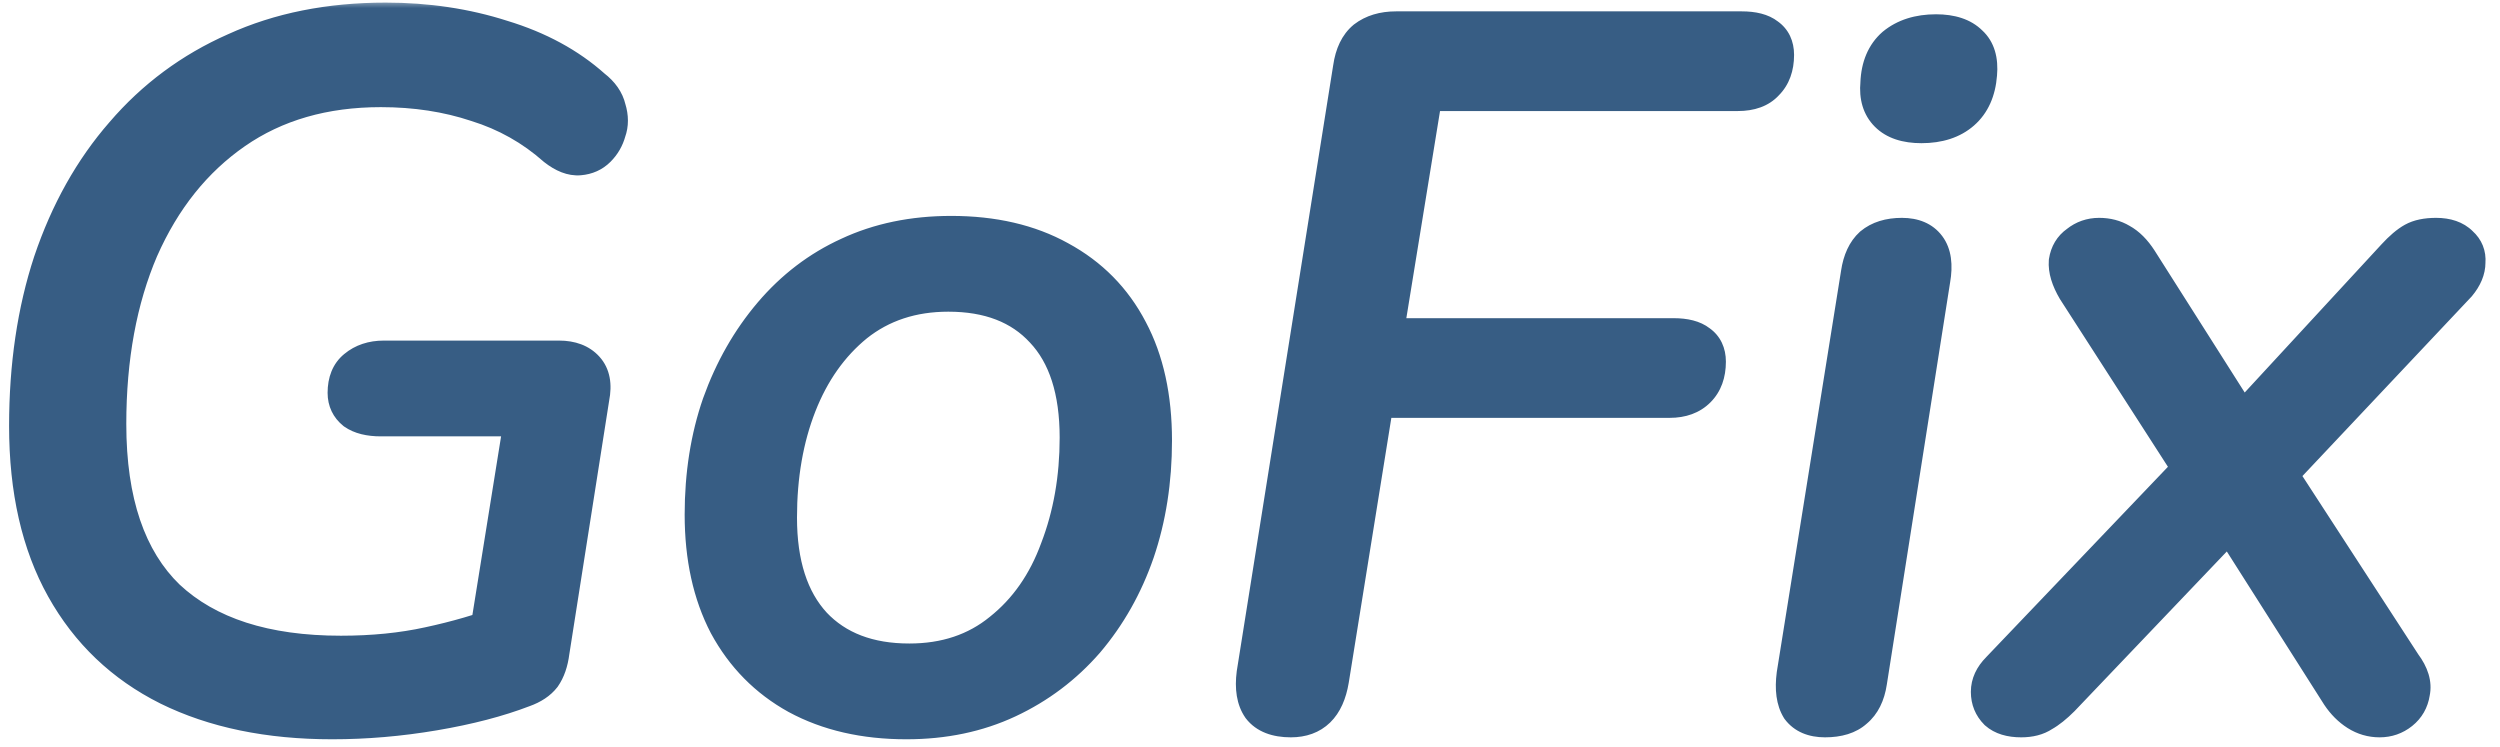 <svg width="154" height="46" viewBox="0 0 154 46" fill="none" xmlns="http://www.w3.org/2000/svg">
<mask id="path-1-outside-1_220_2526" maskUnits="userSpaceOnUse" x="0" y="0" width="154" height="46" fill="black">
<rect fill="white" width="154" height="46"/>
<path d="M20.46 44.54C16.54 44.54 13.16 43.84 10.32 42.44C7.52 41.04 5.36 38.98 3.84 36.26C2.32 33.54 1.56 30.2 1.56 26.24C1.56 22.52 2.06 19.14 3.06 16.1C4.1 13.02 5.58 10.38 7.5 8.18C9.42 5.94 11.74 4.22 14.46 3.02C17.18 1.78 20.28 1.16 23.76 1.16C26.32 1.16 28.72 1.52 30.96 2.24C33.2 2.92 35.08 3.94 36.6 5.3C37.12 5.7 37.44 6.16 37.56 6.68C37.72 7.2 37.72 7.68 37.56 8.12C37.44 8.56 37.22 8.94 36.9 9.26C36.58 9.58 36.18 9.76 35.7 9.8C35.22 9.84 34.7 9.64 34.14 9.2C32.74 7.96 31.14 7.06 29.34 6.5C27.54 5.9 25.58 5.6 23.46 5.6C19.98 5.6 17 6.46 14.52 8.18C12.04 9.9 10.12 12.3 8.76 15.38C7.44 18.46 6.78 22.04 6.78 26.12C6.78 30.88 7.98 34.42 10.38 36.74C12.82 39.02 16.36 40.16 21 40.16C22.96 40.16 24.76 39.98 26.4 39.62C28.08 39.26 29.66 38.8 31.14 38.24L29.64 40.82L32.04 25.88H23.46C22.74 25.88 22.18 25.74 21.78 25.46C21.38 25.14 21.18 24.72 21.18 24.2C21.18 23.48 21.4 22.94 21.84 22.58C22.32 22.18 22.92 21.98 23.64 21.98H34.44C35.2 21.98 35.78 22.2 36.18 22.64C36.58 23.08 36.7 23.7 36.54 24.5L34.08 40.16C34 40.8 33.82 41.32 33.54 41.72C33.26 42.08 32.84 42.36 32.28 42.56C30.72 43.16 28.88 43.64 26.76 44C24.64 44.36 22.54 44.54 20.46 44.54ZM55.835 44.54C53.235 44.54 50.975 44.02 49.055 42.98C47.175 41.94 45.715 40.46 44.675 38.54C43.675 36.62 43.175 34.34 43.175 31.7C43.175 29.22 43.535 26.94 44.255 24.86C45.015 22.74 46.075 20.88 47.435 19.28C48.795 17.68 50.395 16.46 52.235 15.62C54.115 14.74 56.235 14.3 58.595 14.3C61.195 14.3 63.435 14.82 65.315 15.86C67.235 16.9 68.695 18.38 69.695 20.3C70.695 22.18 71.195 24.46 71.195 27.14C71.195 29.62 70.835 31.92 70.115 34.04C69.395 36.12 68.355 37.96 66.995 39.56C65.635 41.12 64.015 42.34 62.135 43.22C60.255 44.1 58.155 44.54 55.835 44.54ZM56.015 40.64C58.215 40.64 60.075 40.02 61.595 38.78C63.155 37.54 64.315 35.88 65.075 33.8C65.875 31.72 66.275 29.44 66.275 26.96C66.275 24.08 65.575 21.9 64.175 20.42C62.815 18.94 60.895 18.2 58.415 18.2C56.215 18.2 54.335 18.82 52.775 20.06C51.255 21.3 50.095 22.94 49.295 24.98C48.495 27.02 48.095 29.32 48.095 31.88C48.095 34.72 48.795 36.9 50.195 38.42C51.595 39.9 53.535 40.64 56.015 40.64ZM79.515 44.42C78.595 44.42 77.935 44.16 77.535 43.64C77.175 43.12 77.055 42.4 77.175 41.48L83.115 4.16C83.235 3.32 83.535 2.7 84.015 2.3C84.535 1.9 85.195 1.7 85.995 1.7H107.295C108.015 1.7 108.555 1.84 108.915 2.12C109.315 2.4 109.515 2.82 109.515 3.38C109.515 4.14 109.295 4.74 108.855 5.18C108.455 5.62 107.855 5.84 107.055 5.84H87.855L85.455 20.6H103.095C103.815 20.6 104.355 20.74 104.715 21.02C105.115 21.3 105.315 21.72 105.315 22.28C105.315 23.04 105.095 23.64 104.655 24.08C104.215 24.52 103.615 24.74 102.855 24.74H84.855L82.095 41.9C81.815 43.58 80.955 44.42 79.515 44.42ZM112.419 44.42C111.659 44.42 111.099 44.18 110.739 43.7C110.419 43.18 110.319 42.46 110.439 41.54L114.399 16.82C114.519 16.02 114.799 15.42 115.239 15.02C115.719 14.62 116.359 14.42 117.159 14.42C117.919 14.42 118.479 14.66 118.839 15.14C119.199 15.62 119.299 16.32 119.139 17.24L115.239 42.02C115.119 42.82 114.819 43.42 114.339 43.82C113.899 44.22 113.259 44.42 112.419 44.42ZM118.359 7.82C117.399 7.82 116.679 7.58 116.199 7.1C115.719 6.62 115.519 5.96 115.599 5.12C115.639 4.08 115.979 3.28 116.619 2.72C117.299 2.16 118.179 1.88 119.259 1.88C120.219 1.88 120.939 2.12 121.419 2.6C121.899 3.04 122.099 3.7 122.019 4.58C121.939 5.62 121.579 6.42 120.939 6.98C120.299 7.54 119.439 7.82 118.359 7.82ZM124.505 44.42C123.825 44.42 123.305 44.26 122.945 43.94C122.585 43.58 122.405 43.14 122.405 42.62C122.405 42.1 122.625 41.62 123.065 41.18L135.725 27.92L135.665 30.2L127.745 17.9C127.345 17.22 127.165 16.62 127.205 16.1C127.285 15.58 127.525 15.18 127.925 14.9C128.325 14.58 128.785 14.42 129.305 14.42C129.825 14.42 130.285 14.54 130.685 14.78C131.125 15.02 131.525 15.42 131.885 15.98L138.665 26.66H137.345L147.425 15.74C147.865 15.26 148.265 14.92 148.625 14.72C148.985 14.52 149.465 14.42 150.065 14.42C150.745 14.42 151.265 14.6 151.625 14.96C151.985 15.28 152.145 15.68 152.105 16.16C152.105 16.64 151.905 17.12 151.505 17.6L139.745 30.08L139.685 27.86L148.145 40.88C148.625 41.52 148.805 42.12 148.685 42.68C148.605 43.2 148.365 43.62 147.965 43.94C147.565 44.26 147.105 44.42 146.585 44.42C146.065 44.42 145.585 44.28 145.145 44C144.705 43.72 144.325 43.34 144.005 42.86L136.685 31.34L138.185 31.46L127.085 43.1C126.645 43.54 126.245 43.86 125.885 44.06C125.525 44.3 125.065 44.42 124.505 44.42Z"/>
</mask>
<path d="M20.46 44.54C16.54 44.54 13.16 43.84 10.32 42.44C7.52 41.04 5.36 38.98 3.84 36.26C2.32 33.54 1.56 30.2 1.56 26.24C1.56 22.52 2.06 19.14 3.06 16.1C4.1 13.02 5.58 10.38 7.5 8.18C9.42 5.94 11.74 4.22 14.46 3.02C17.18 1.78 20.28 1.16 23.76 1.16C26.32 1.16 28.72 1.52 30.96 2.24C33.2 2.92 35.08 3.94 36.6 5.3C37.12 5.7 37.44 6.16 37.56 6.68C37.72 7.2 37.72 7.68 37.56 8.12C37.44 8.56 37.22 8.94 36.9 9.26C36.58 9.58 36.18 9.76 35.7 9.8C35.22 9.84 34.7 9.64 34.14 9.2C32.74 7.96 31.14 7.06 29.34 6.5C27.54 5.9 25.58 5.6 23.46 5.6C19.98 5.6 17 6.46 14.52 8.18C12.04 9.9 10.12 12.3 8.76 15.38C7.44 18.46 6.78 22.04 6.78 26.12C6.78 30.88 7.98 34.42 10.38 36.74C12.82 39.02 16.36 40.16 21 40.16C22.96 40.16 24.76 39.98 26.4 39.62C28.08 39.26 29.66 38.8 31.14 38.24L29.64 40.82L32.04 25.88H23.46C22.74 25.88 22.18 25.74 21.78 25.46C21.38 25.14 21.18 24.72 21.18 24.2C21.18 23.48 21.4 22.94 21.84 22.58C22.32 22.18 22.92 21.98 23.64 21.98H34.44C35.2 21.98 35.78 22.2 36.18 22.64C36.58 23.08 36.7 23.7 36.54 24.5L34.08 40.16C34 40.8 33.82 41.32 33.54 41.72C33.26 42.08 32.84 42.36 32.28 42.56C30.72 43.16 28.88 43.64 26.76 44C24.64 44.36 22.54 44.54 20.46 44.54ZM55.835 44.54C53.235 44.54 50.975 44.02 49.055 42.98C47.175 41.94 45.715 40.46 44.675 38.54C43.675 36.62 43.175 34.34 43.175 31.7C43.175 29.22 43.535 26.94 44.255 24.86C45.015 22.74 46.075 20.88 47.435 19.28C48.795 17.68 50.395 16.46 52.235 15.62C54.115 14.74 56.235 14.3 58.595 14.3C61.195 14.3 63.435 14.82 65.315 15.86C67.235 16.9 68.695 18.38 69.695 20.3C70.695 22.18 71.195 24.46 71.195 27.14C71.195 29.62 70.835 31.92 70.115 34.04C69.395 36.12 68.355 37.96 66.995 39.56C65.635 41.12 64.015 42.34 62.135 43.22C60.255 44.1 58.155 44.54 55.835 44.54ZM56.015 40.64C58.215 40.64 60.075 40.02 61.595 38.78C63.155 37.54 64.315 35.88 65.075 33.8C65.875 31.72 66.275 29.44 66.275 26.96C66.275 24.08 65.575 21.9 64.175 20.42C62.815 18.94 60.895 18.2 58.415 18.2C56.215 18.2 54.335 18.82 52.775 20.06C51.255 21.3 50.095 22.94 49.295 24.98C48.495 27.02 48.095 29.32 48.095 31.88C48.095 34.72 48.795 36.9 50.195 38.42C51.595 39.9 53.535 40.64 56.015 40.64ZM79.515 44.42C78.595 44.42 77.935 44.16 77.535 43.64C77.175 43.12 77.055 42.4 77.175 41.48L83.115 4.16C83.235 3.32 83.535 2.7 84.015 2.3C84.535 1.9 85.195 1.7 85.995 1.7H107.295C108.015 1.7 108.555 1.84 108.915 2.12C109.315 2.4 109.515 2.82 109.515 3.38C109.515 4.14 109.295 4.74 108.855 5.18C108.455 5.62 107.855 5.84 107.055 5.84H87.855L85.455 20.6H103.095C103.815 20.6 104.355 20.74 104.715 21.02C105.115 21.3 105.315 21.72 105.315 22.28C105.315 23.04 105.095 23.64 104.655 24.08C104.215 24.52 103.615 24.74 102.855 24.74H84.855L82.095 41.9C81.815 43.58 80.955 44.42 79.515 44.42ZM112.419 44.42C111.659 44.42 111.099 44.18 110.739 43.7C110.419 43.18 110.319 42.46 110.439 41.54L114.399 16.82C114.519 16.02 114.799 15.42 115.239 15.02C115.719 14.62 116.359 14.42 117.159 14.42C117.919 14.42 118.479 14.66 118.839 15.14C119.199 15.62 119.299 16.32 119.139 17.24L115.239 42.02C115.119 42.82 114.819 43.42 114.339 43.82C113.899 44.22 113.259 44.42 112.419 44.42ZM118.359 7.82C117.399 7.82 116.679 7.58 116.199 7.1C115.719 6.62 115.519 5.96 115.599 5.12C115.639 4.08 115.979 3.28 116.619 2.72C117.299 2.16 118.179 1.88 119.259 1.88C120.219 1.88 120.939 2.12 121.419 2.6C121.899 3.04 122.099 3.7 122.019 4.58C121.939 5.62 121.579 6.42 120.939 6.98C120.299 7.54 119.439 7.82 118.359 7.82ZM124.505 44.42C123.825 44.42 123.305 44.26 122.945 43.94C122.585 43.58 122.405 43.14 122.405 42.62C122.405 42.1 122.625 41.62 123.065 41.18L135.725 27.92L135.665 30.2L127.745 17.9C127.345 17.22 127.165 16.62 127.205 16.1C127.285 15.58 127.525 15.18 127.925 14.9C128.325 14.58 128.785 14.42 129.305 14.42C129.825 14.42 130.285 14.54 130.685 14.78C131.125 15.02 131.525 15.42 131.885 15.98L138.665 26.66H137.345L147.425 15.74C147.865 15.26 148.265 14.92 148.625 14.72C148.985 14.52 149.465 14.42 150.065 14.42C150.745 14.42 151.265 14.6 151.625 14.96C151.985 15.28 152.145 15.68 152.105 16.16C152.105 16.64 151.905 17.12 151.505 17.6L139.745 30.08L139.685 27.86L148.145 40.88C148.625 41.52 148.805 42.12 148.685 42.68C148.605 43.2 148.365 43.62 147.965 43.94C147.565 44.26 147.105 44.42 146.585 44.42C146.065 44.42 145.585 44.28 145.145 44C144.705 43.72 144.325 43.34 144.005 42.86L136.685 31.34L138.185 31.46L127.085 43.1C126.645 43.54 126.245 43.86 125.885 44.06C125.525 44.3 125.065 44.42 124.505 44.42Z" fill="#375D84"/>
<path d="M10.32 42.44L9.873 43.334L9.878 43.337L10.32 42.44ZM3.06 16.1L2.113 15.78L2.11 15.787L3.06 16.1ZM7.5 8.18L8.253 8.838L8.259 8.831L7.5 8.18ZM14.46 3.02L14.864 3.935L14.875 3.93L14.46 3.02ZM30.96 2.24L30.654 3.192L30.662 3.195L30.669 3.197L30.96 2.24ZM36.6 5.3L35.933 6.045L35.961 6.07L35.99 6.093L36.6 5.3ZM37.56 6.68L36.586 6.905L36.594 6.94L36.604 6.974L37.56 6.68ZM37.56 8.12L36.62 7.778L36.606 7.817L36.595 7.857L37.56 8.12ZM36.9 9.26L36.193 8.553L36.193 8.553L36.9 9.26ZM35.7 9.8L35.617 8.803H35.617L35.7 9.8ZM34.14 9.2L33.477 9.949L33.499 9.968L33.522 9.986L34.14 9.2ZM29.34 6.5L29.024 7.449L29.033 7.452L29.043 7.455L29.34 6.5ZM14.52 8.18L15.09 9.002L14.52 8.18ZM8.76 15.38L7.845 14.976L7.841 14.986L8.76 15.38ZM10.38 36.74L9.685 37.459L9.691 37.465L9.697 37.471L10.38 36.74ZM26.4 39.62L26.191 38.642L26.186 38.643L26.4 39.62ZM31.14 38.24L32.005 38.743L33.42 36.308L30.786 37.305L31.14 38.24ZM29.64 40.82L28.653 40.661L30.505 41.323L29.64 40.82ZM32.04 25.88L33.027 26.039L33.214 24.88H32.04V25.88ZM21.78 25.46L21.155 26.241L21.18 26.261L21.206 26.279L21.78 25.46ZM21.84 22.58L22.473 23.354L22.48 23.348L21.84 22.58ZM36.18 22.64L36.92 21.967H36.92L36.18 22.64ZM36.54 24.5L35.559 24.304L35.555 24.324L35.552 24.345L36.54 24.5ZM34.08 40.16L33.092 40.005L33.09 40.02L33.088 40.036L34.08 40.16ZM33.54 41.72L34.329 42.334L34.345 42.314L34.359 42.294L33.54 41.72ZM32.28 42.56L31.944 41.618L31.932 41.622L31.921 41.627L32.28 42.56ZM20.46 44.54V43.54C16.658 43.54 13.436 42.861 10.762 41.543L10.32 42.44L9.878 43.337C12.884 44.819 16.422 45.54 20.46 45.54V44.54ZM10.32 42.44L10.767 41.546C8.146 40.235 6.135 38.316 4.713 35.772L3.84 36.26L2.967 36.748C4.585 39.644 6.894 41.845 9.873 43.334L10.32 42.44ZM3.84 36.26L4.713 35.772C3.296 33.236 2.56 30.075 2.56 26.24H1.56H0.56C0.56 30.325 1.344 33.844 2.967 36.748L3.84 36.26ZM1.56 26.24H2.56C2.56 22.609 3.048 19.337 4.01 16.413L3.06 16.1L2.11 15.787C1.072 18.943 0.56 22.431 0.56 26.24H1.56ZM3.06 16.1L4.007 16.42C5.01 13.45 6.429 10.928 8.253 8.838L7.5 8.18L6.747 7.522C4.731 9.832 3.19 12.59 2.113 15.78L3.06 16.1ZM7.5 8.18L8.259 8.831C10.081 6.705 12.279 5.075 14.864 3.935L14.46 3.02L14.056 2.105C11.201 3.365 8.759 5.175 6.741 7.529L7.5 8.18ZM14.46 3.02L14.875 3.93C17.445 2.758 20.4 2.16 23.76 2.16V1.16V0.16C20.16 0.16 16.915 0.802 14.045 2.11L14.46 3.02ZM23.76 1.16V2.16C26.225 2.16 28.521 2.506 30.654 3.192L30.96 2.24L31.266 1.288C28.919 0.534 26.415 0.16 23.76 0.16V1.16ZM30.96 2.24L30.669 3.197C32.791 3.841 34.537 4.796 35.933 6.045L36.6 5.3L37.267 4.555C35.623 3.084 33.609 1.999 31.25 1.283L30.96 2.24ZM36.6 5.3L35.99 6.093C36.37 6.385 36.529 6.659 36.586 6.905L37.56 6.68L38.534 6.455C38.351 5.661 37.87 5.015 37.21 4.507L36.6 5.3ZM37.56 6.68L36.604 6.974C36.711 7.321 36.694 7.575 36.62 7.778L37.56 8.12L38.5 8.462C38.746 7.785 38.729 7.079 38.516 6.386L37.56 6.68ZM37.56 8.12L36.595 7.857C36.521 8.13 36.389 8.357 36.193 8.553L36.9 9.26L37.607 9.967C38.051 9.523 38.359 8.99 38.525 8.383L37.56 8.12ZM36.9 9.26L36.193 8.553C36.051 8.694 35.878 8.782 35.617 8.803L35.7 9.8L35.783 10.796C36.482 10.738 37.109 10.466 37.607 9.967L36.9 9.26ZM35.7 9.8L35.617 8.803C35.486 8.814 35.213 8.771 34.758 8.414L34.14 9.2L33.522 9.986C34.187 10.509 34.954 10.866 35.783 10.796L35.7 9.8ZM34.14 9.2L34.803 8.451C33.296 7.117 31.571 6.147 29.637 5.545L29.34 6.5L29.043 7.455C30.709 7.973 32.184 8.803 33.477 9.949L34.14 9.2ZM29.34 6.5L29.656 5.551C27.743 4.914 25.675 4.6 23.46 4.6V5.6V6.6C25.485 6.6 27.337 6.886 29.024 7.449L29.34 6.5ZM23.46 5.6V4.6C19.808 4.6 16.622 5.505 13.95 7.358L14.52 8.18L15.09 9.002C17.378 7.415 20.151 6.6 23.46 6.6V5.6ZM14.52 8.18L13.95 7.358C11.302 9.195 9.271 11.748 7.845 14.976L8.76 15.38L9.675 15.784C10.969 12.852 12.778 10.605 15.09 9.002L14.52 8.18ZM8.76 15.38L7.841 14.986C6.457 18.215 5.78 21.933 5.78 26.12H6.78H7.78C7.78 22.147 8.423 18.706 9.679 15.774L8.76 15.38ZM6.78 26.12H5.78C5.78 31.034 7.019 34.882 9.685 37.459L10.38 36.74L11.075 36.021C8.941 33.958 7.78 30.726 7.78 26.12H6.78ZM10.38 36.74L9.697 37.471C12.384 39.981 16.206 41.16 21 41.16V40.16V39.16C16.514 39.16 13.256 38.059 11.063 36.009L10.38 36.74ZM21 40.16V41.16C23.02 41.16 24.893 40.974 26.614 40.597L26.4 39.62L26.186 38.643C24.627 38.986 22.9 39.16 21 39.16V40.16ZM26.4 39.62L26.61 40.598C28.334 40.228 29.963 39.755 31.494 39.175L31.14 38.24L30.786 37.305C29.357 37.846 27.826 38.292 26.191 38.642L26.4 39.62ZM31.14 38.24L30.276 37.737L28.776 40.317L29.64 40.82L30.505 41.323L32.005 38.743L31.14 38.24ZM29.64 40.82L30.627 40.979L33.027 26.039L32.04 25.88L31.053 25.721L28.653 40.661L29.64 40.82ZM32.04 25.88V24.88H23.46V25.88V26.88H32.04V25.88ZM23.46 25.88V24.88C22.853 24.88 22.523 24.759 22.354 24.641L21.78 25.46L21.206 26.279C21.837 26.721 22.627 26.88 23.46 26.88V25.88ZM21.78 25.46L22.405 24.679C22.246 24.552 22.18 24.422 22.18 24.2H21.18H20.18C20.18 25.018 20.514 25.728 21.155 26.241L21.78 25.46ZM21.18 24.2H22.18C22.18 23.693 22.325 23.475 22.473 23.354L21.84 22.58L21.207 21.806C20.475 22.405 20.18 23.267 20.18 24.2H21.18ZM21.84 22.58L22.48 23.348C22.754 23.12 23.116 22.98 23.64 22.98V21.98V20.98C22.724 20.98 21.886 21.24 21.2 21.812L21.84 22.58ZM23.64 21.98V22.98H34.44V21.98V20.98H23.64V21.98ZM34.44 21.98V22.98C35.002 22.98 35.279 23.136 35.44 23.313L36.18 22.64L36.92 21.967C36.281 21.264 35.398 20.98 34.44 20.98V21.98ZM36.18 22.64L35.44 23.313C35.553 23.437 35.682 23.691 35.559 24.304L36.54 24.5L37.521 24.696C37.718 23.709 37.607 22.723 36.92 21.967L36.18 22.64ZM36.54 24.5L35.552 24.345L33.092 40.005L34.08 40.16L35.068 40.315L37.528 24.655L36.54 24.5ZM34.08 40.16L33.088 40.036C33.022 40.564 32.882 40.916 32.721 41.147L33.54 41.72L34.359 42.294C34.758 41.724 34.978 41.036 35.072 40.284L34.08 40.16ZM33.54 41.72L32.751 41.106C32.618 41.277 32.378 41.463 31.944 41.618L32.28 42.56L32.616 43.502C33.302 43.257 33.902 42.883 34.329 42.334L33.54 41.72ZM32.28 42.56L31.921 41.627C30.438 42.197 28.665 42.662 26.593 43.014L26.76 44L26.927 44.986C29.095 44.618 31.002 44.123 32.639 43.493L32.28 42.56ZM26.76 44L26.593 43.014C24.526 43.365 22.482 43.54 20.46 43.54V44.54V45.54C22.598 45.54 24.754 45.355 26.927 44.986L26.76 44ZM49.055 42.98L48.571 43.855L48.579 43.859L49.055 42.98ZM44.675 38.54L43.788 39.002L43.792 39.009L43.796 39.016L44.675 38.54ZM44.255 24.86L43.314 24.523L43.31 24.533L44.255 24.86ZM47.435 19.28L46.673 18.632L47.435 19.28ZM52.235 15.62L52.651 16.53L52.659 16.526L52.235 15.62ZM65.315 15.86L64.831 16.735L64.839 16.739L65.315 15.86ZM69.695 20.3L68.808 20.762L68.812 20.77L69.695 20.3ZM70.115 34.04L71.06 34.367L71.062 34.362L70.115 34.04ZM66.995 39.56L67.749 40.217L67.757 40.208L66.995 39.56ZM62.135 43.22L61.711 42.314L62.135 43.22ZM61.595 38.78L60.973 37.997L60.963 38.005L61.595 38.78ZM65.075 33.8L64.142 33.441L64.139 33.449L64.136 33.457L65.075 33.8ZM64.175 20.42L63.439 21.097L63.444 21.102L63.449 21.107L64.175 20.42ZM52.775 20.06L52.153 19.277L52.143 19.285L52.775 20.06ZM49.295 24.98L50.226 25.345L49.295 24.98ZM50.195 38.42L49.459 39.097L49.469 39.107L50.195 38.42ZM55.835 44.54V43.54C53.37 43.54 51.28 43.048 49.531 42.101L49.055 42.98L48.579 43.859C50.671 44.992 53.1 45.54 55.835 45.54V44.54ZM49.055 42.98L49.539 42.105C47.829 41.159 46.505 39.819 45.554 38.064L44.675 38.54L43.796 39.016C44.925 41.101 46.521 42.721 48.571 43.855L49.055 42.98ZM44.675 38.54L45.562 38.078C44.651 36.329 44.175 34.214 44.175 31.7H43.175H42.175C42.175 34.466 42.699 36.911 43.788 39.002L44.675 38.54ZM43.175 31.7H44.175C44.175 29.317 44.521 27.149 45.2 25.187L44.255 24.86L43.31 24.533C42.549 26.73 42.175 29.123 42.175 31.7H43.175ZM44.255 24.86L45.197 25.198C45.919 23.183 46.921 21.429 48.197 19.928L47.435 19.28L46.673 18.632C45.23 20.331 44.111 22.297 43.314 24.523L44.255 24.86ZM47.435 19.28L48.197 19.928C49.466 18.435 50.949 17.306 52.65 16.53L52.235 15.62L51.82 14.71C49.841 15.614 48.124 16.925 46.673 18.632L47.435 19.28ZM52.235 15.62L52.659 16.526C54.389 15.716 56.362 15.3 58.595 15.3V14.3V13.3C56.109 13.3 53.841 13.764 51.811 14.714L52.235 15.62ZM58.595 14.3V15.3C61.061 15.3 63.127 15.793 64.831 16.735L65.315 15.86L65.799 14.985C63.743 13.847 61.329 13.3 58.595 13.3V14.3ZM65.315 15.86L64.839 16.739C66.585 17.685 67.901 19.02 68.808 20.762L69.695 20.3L70.582 19.838C69.489 17.739 67.885 16.115 65.791 14.981L65.315 15.86ZM69.695 20.3L68.812 20.77C69.718 22.472 70.195 24.582 70.195 27.14H71.195H72.195C72.195 24.338 71.672 21.888 70.578 19.83L69.695 20.3ZM71.195 27.14H70.195C70.195 29.522 69.85 31.712 69.168 33.718L70.115 34.04L71.062 34.362C71.821 32.127 72.195 29.718 72.195 27.14H71.195ZM70.115 34.04L69.17 33.713C68.489 35.681 67.509 37.411 66.233 38.912L66.995 39.56L67.757 40.208C69.201 38.509 70.302 36.559 71.06 34.367L70.115 34.04ZM66.995 39.56L66.241 38.903C64.973 40.358 63.466 41.493 61.711 42.314L62.135 43.22L62.559 44.126C64.565 43.187 66.297 41.882 67.749 40.217L66.995 39.56ZM62.135 43.22L61.711 42.314C59.979 43.125 58.026 43.54 55.835 43.54V44.54V45.54C58.284 45.54 60.532 45.075 62.559 44.126L62.135 43.22ZM56.015 40.64V41.64C58.416 41.64 60.507 40.958 62.227 39.555L61.595 38.78L60.963 38.005C59.643 39.082 58.014 39.64 56.015 39.64V40.64ZM61.595 38.78L62.217 39.563C63.937 38.196 65.198 36.376 66.014 34.143L65.075 33.8L64.136 33.457C63.432 35.384 62.373 36.884 60.973 37.997L61.595 38.78ZM65.075 33.8L66.008 34.159C66.857 31.952 67.275 29.549 67.275 26.96H66.275H65.275C65.275 29.331 64.893 31.488 64.142 33.441L65.075 33.8ZM66.275 26.96H67.275C67.275 23.93 66.539 21.463 64.902 19.733L64.175 20.42L63.449 21.107C64.612 22.337 65.275 24.23 65.275 26.96H66.275ZM64.175 20.42L64.912 19.743C63.319 18.011 61.105 17.2 58.415 17.2V18.2V19.2C60.686 19.2 62.311 19.869 63.439 21.097L64.175 20.42ZM58.415 18.2V17.2C56.014 17.2 53.908 17.882 52.153 19.277L52.775 20.06L53.397 20.843C54.762 19.758 56.416 19.2 58.415 19.2V18.2ZM52.775 20.06L52.143 19.285C50.475 20.646 49.219 22.434 48.364 24.615L49.295 24.98L50.226 25.345C50.971 23.446 52.035 21.954 53.407 20.835L52.775 20.06ZM49.295 24.98L48.364 24.615C47.512 26.789 47.095 29.216 47.095 31.88H48.095H49.095C49.095 29.424 49.479 27.251 50.226 25.345L49.295 24.98ZM48.095 31.88H47.095C47.095 34.876 47.835 37.333 49.46 39.097L50.195 38.42L50.931 37.742C49.756 36.467 49.095 34.564 49.095 31.88H48.095ZM50.195 38.42L49.469 39.107C51.098 40.829 53.325 41.64 56.015 41.64V40.64V39.64C53.746 39.64 52.093 38.971 50.922 37.733L50.195 38.42ZM77.535 43.64L76.713 44.209L76.727 44.23L76.742 44.25L77.535 43.64ZM77.175 41.48L76.187 41.323L76.185 41.337L76.183 41.351L77.175 41.48ZM83.115 4.16L84.103 4.317L84.104 4.309L84.105 4.301L83.115 4.16ZM84.015 2.3L83.405 1.507L83.39 1.519L83.375 1.532L84.015 2.3ZM108.915 2.12L108.301 2.909L108.321 2.925L108.342 2.939L108.915 2.12ZM108.855 5.18L108.148 4.473L108.131 4.49L108.115 4.507L108.855 5.18ZM87.855 5.84V4.84H87.004L86.868 5.679L87.855 5.84ZM85.455 20.6L84.468 20.439L84.279 21.6H85.455V20.6ZM104.715 21.02L104.101 21.809L104.121 21.825L104.142 21.839L104.715 21.02ZM104.655 24.08L103.948 23.373V23.373L104.655 24.08ZM84.855 24.74V23.74H84.003L83.868 24.581L84.855 24.74ZM82.095 41.9L83.081 42.064L83.082 42.059L82.095 41.9ZM79.515 44.42V43.42C78.773 43.42 78.47 43.215 78.328 43.03L77.535 43.64L76.742 44.25C77.4 45.105 78.417 45.42 79.515 45.42V44.42ZM77.535 43.64L78.357 43.071C78.192 42.832 78.064 42.396 78.167 41.609L77.175 41.48L76.183 41.351C76.046 42.404 76.158 43.408 76.713 44.209L77.535 43.64ZM77.175 41.48L78.163 41.637L84.103 4.317L83.115 4.16L82.127 4.003L76.187 41.323L77.175 41.48ZM83.115 4.16L84.105 4.301C84.203 3.618 84.424 3.261 84.655 3.068L84.015 2.3L83.375 1.532C82.646 2.139 82.267 3.022 82.125 4.019L83.115 4.16ZM84.015 2.3L84.625 3.093C84.934 2.855 85.366 2.7 85.995 2.7V1.7V0.7C85.024 0.7 84.136 0.945 83.405 1.507L84.015 2.3ZM85.995 1.7V2.7H107.295V1.7V0.7H85.995V1.7ZM107.295 1.7V2.7C107.913 2.7 108.192 2.825 108.301 2.909L108.915 2.12L109.529 1.331C108.918 0.855 108.117 0.7 107.295 0.7V1.7ZM108.915 2.12L108.342 2.939C108.432 3.002 108.515 3.091 108.515 3.38H109.515H110.515C110.515 2.549 110.198 1.798 109.488 1.301L108.915 2.12ZM109.515 3.38H108.515C108.515 3.937 108.36 4.26 108.148 4.473L108.855 5.18L109.562 5.887C110.23 5.22 110.515 4.343 110.515 3.38H109.515ZM108.855 5.18L108.115 4.507C107.964 4.674 107.675 4.84 107.055 4.84V5.84V6.84C108.035 6.84 108.946 6.566 109.595 5.853L108.855 5.18ZM107.055 5.84V4.84H87.855V5.84V6.84H107.055V5.84ZM87.855 5.84L86.868 5.679L84.468 20.439L85.455 20.6L86.442 20.761L88.842 6L87.855 5.84ZM85.455 20.6V21.6H103.095V20.6V19.6H85.455V20.6ZM103.095 20.6V21.6C103.713 21.6 103.992 21.725 104.101 21.809L104.715 21.02L105.329 20.231C104.718 19.755 103.917 19.6 103.095 19.6V20.6ZM104.715 21.02L104.142 21.839C104.232 21.902 104.315 21.991 104.315 22.28H105.315H106.315C106.315 21.449 105.998 20.698 105.288 20.201L104.715 21.02ZM105.315 22.28H104.315C104.315 22.837 104.16 23.16 103.948 23.373L104.655 24.08L105.362 24.787C106.03 24.12 106.315 23.243 106.315 22.28H105.315ZM104.655 24.08L103.948 23.373C103.735 23.585 103.412 23.74 102.855 23.74V24.74V25.74C103.818 25.74 104.695 25.455 105.362 24.787L104.655 24.08ZM102.855 24.74V23.74H84.855V24.74V25.74H102.855V24.74ZM84.855 24.74L83.868 24.581L81.108 41.741L82.095 41.9L83.082 42.059L85.842 24.899L84.855 24.74ZM82.095 41.9L81.109 41.736C80.989 42.451 80.768 42.853 80.541 43.075C80.334 43.277 80.029 43.42 79.515 43.42V44.42V45.42C80.441 45.42 81.286 45.143 81.939 44.505C82.572 43.886 82.921 43.029 83.081 42.064L82.095 41.9ZM110.739 43.7L109.888 44.224L109.912 44.263L109.939 44.3L110.739 43.7ZM110.439 41.54L109.452 41.382L109.45 41.396L109.448 41.411L110.439 41.54ZM114.399 16.82L115.387 16.978L115.388 16.968L114.399 16.82ZM115.239 15.02L114.599 14.252L114.583 14.266L114.567 14.28L115.239 15.02ZM118.839 15.14L119.639 14.54V14.54L118.839 15.14ZM119.139 17.24L118.154 17.069L118.153 17.077L118.152 17.084L119.139 17.24ZM115.239 42.02L114.252 41.864L114.25 41.872L115.239 42.02ZM114.339 43.82L113.699 43.052L113.683 43.066L113.667 43.08L114.339 43.82ZM116.199 7.1L115.492 7.807V7.807L116.199 7.1ZM115.599 5.12L116.595 5.215L116.598 5.187L116.599 5.158L115.599 5.12ZM116.619 2.72L115.984 1.948L115.972 1.958L115.961 1.967L116.619 2.72ZM121.419 2.6L120.712 3.307L120.728 3.322L120.744 3.337L121.419 2.6ZM122.019 4.58L121.023 4.489L121.022 4.503L122.019 4.58ZM112.419 44.42V43.42C111.881 43.42 111.661 43.262 111.539 43.1L110.739 43.7L109.939 44.3C110.538 45.098 111.437 45.42 112.419 45.42V44.42ZM110.739 43.7L111.591 43.176C111.44 42.93 111.326 42.475 111.431 41.669L110.439 41.54L109.448 41.411C109.313 42.445 109.399 43.43 109.888 44.224L110.739 43.7ZM110.439 41.54L111.427 41.698L115.387 16.978L114.399 16.82L113.412 16.662L109.452 41.382L110.439 41.54ZM114.399 16.82L115.388 16.968C115.486 16.314 115.695 15.957 115.912 15.76L115.239 15.02L114.567 14.28C113.904 14.883 113.552 15.726 113.41 16.672L114.399 16.82ZM115.239 15.02L115.88 15.788C116.134 15.576 116.526 15.42 117.159 15.42V14.42V13.42C116.192 13.42 115.304 13.664 114.599 14.252L115.239 15.02ZM117.159 14.42V15.42C117.697 15.42 117.918 15.578 118.039 15.74L118.839 15.14L119.639 14.54C119.041 13.742 118.141 13.42 117.159 13.42V14.42ZM118.839 15.14L118.039 15.74C118.161 15.902 118.293 16.272 118.154 17.069L119.139 17.24L120.125 17.411C120.306 16.368 120.238 15.338 119.639 14.54L118.839 15.14ZM119.139 17.24L118.152 17.084L114.252 41.864L115.239 42.02L116.227 42.175L120.127 17.395L119.139 17.24ZM115.239 42.02L114.25 41.872C114.156 42.503 113.941 42.85 113.699 43.052L114.339 43.82L114.98 44.588C115.698 43.99 116.083 43.137 116.228 42.168L115.239 42.02ZM114.339 43.82L113.667 43.08C113.475 43.255 113.113 43.42 112.419 43.42V44.42V45.42C113.406 45.42 114.324 45.185 115.012 44.56L114.339 43.82ZM118.359 7.82V6.82C117.554 6.82 117.133 6.619 116.906 6.393L116.199 7.1L115.492 7.807C116.226 8.541 117.245 8.82 118.359 8.82V7.82ZM116.199 7.1L116.906 6.393C116.688 6.174 116.536 5.837 116.595 5.215L115.599 5.12L114.604 5.025C114.503 6.083 114.751 7.066 115.492 7.807L116.199 7.1ZM115.599 5.12L116.599 5.158C116.631 4.327 116.89 3.812 117.278 3.473L116.619 2.72L115.961 1.967C115.069 2.748 114.648 3.833 114.6 5.082L115.599 5.12ZM116.619 2.72L117.255 3.492C117.718 3.11 118.357 2.88 119.259 2.88V1.88V0.88C118.002 0.88 116.88 1.21 115.984 1.948L116.619 2.72ZM119.259 1.88V2.88C120.065 2.88 120.486 3.081 120.712 3.307L121.419 2.6L122.126 1.893C121.393 1.159 120.374 0.88 119.259 0.88V1.88ZM121.419 2.6L120.744 3.337C120.918 3.497 121.086 3.801 121.023 4.489L122.019 4.58L123.015 4.671C123.113 3.599 122.881 2.583 122.095 1.863L121.419 2.6ZM122.019 4.58L121.022 4.503C120.958 5.345 120.681 5.877 120.281 6.227L120.939 6.98L121.598 7.733C122.478 6.963 122.921 5.895 123.016 4.657L122.019 4.58ZM120.939 6.98L120.281 6.227C119.868 6.589 119.265 6.82 118.359 6.82V7.82V8.82C119.614 8.82 120.731 8.491 121.598 7.733L120.939 6.98ZM122.945 43.94L122.238 44.647L122.258 44.668L122.28 44.687L122.945 43.94ZM123.065 41.18L123.772 41.887L123.78 41.879L123.788 41.871L123.065 41.18ZM135.725 27.92L136.724 27.946L136.793 25.353L135.001 27.229L135.725 27.92ZM135.665 30.2L134.824 30.741L136.579 33.467L136.664 30.226L135.665 30.2ZM127.745 17.9L126.883 18.407L126.893 18.424L126.904 18.441L127.745 17.9ZM127.205 16.1L126.216 15.948L126.211 15.986L126.208 16.023L127.205 16.1ZM127.925 14.9L128.498 15.719L128.524 15.701L128.549 15.681L127.925 14.9ZM130.685 14.78L130.17 15.637L130.188 15.648L130.206 15.658L130.685 14.78ZM131.885 15.98L132.729 15.444L132.726 15.439L131.885 15.98ZM138.665 26.66V27.66H140.484L139.509 26.124L138.665 26.66ZM137.345 26.66L136.61 25.982L135.061 27.66H137.345V26.66ZM147.425 15.74L148.16 16.418L148.162 16.416L147.425 15.74ZM148.625 14.72L148.139 13.846L148.139 13.846L148.625 14.72ZM151.625 14.96L150.918 15.667L150.938 15.688L150.96 15.707L151.625 14.96ZM152.105 16.16L151.108 16.077L151.105 16.118V16.16H152.105ZM151.505 17.6L152.232 18.286L152.253 18.264L152.273 18.24L151.505 17.6ZM139.745 30.08L138.745 30.107L138.811 32.529L140.472 30.766L139.745 30.08ZM139.685 27.86L140.523 27.315L138.589 24.339L138.685 27.887L139.685 27.86ZM148.145 40.88L147.306 41.425L147.324 41.453L147.345 41.48L148.145 40.88ZM148.685 42.68L147.707 42.471L147.701 42.499L147.696 42.528L148.685 42.68ZM147.965 43.94L148.589 44.721L147.965 43.94ZM145.145 44L145.682 43.156L145.145 44ZM144.005 42.86L143.161 43.396L143.167 43.406L143.173 43.415L144.005 42.86ZM136.685 31.34L136.764 30.343L134.765 30.183L135.841 31.876L136.685 31.34ZM138.185 31.46L138.908 32.15L140.357 30.631L138.264 30.463L138.185 31.46ZM127.085 43.1L127.792 43.807L127.8 43.799L127.808 43.79L127.085 43.1ZM125.885 44.06L125.399 43.186L125.364 43.206L125.33 43.228L125.885 44.06ZM124.505 44.42V43.42C123.969 43.42 123.723 43.294 123.609 43.193L122.945 43.94L122.28 44.687C122.887 45.226 123.68 45.42 124.505 45.42V44.42ZM122.945 43.94L123.652 43.233C123.484 43.065 123.405 42.881 123.405 42.62H122.405H121.405C121.405 43.399 121.686 44.095 122.238 44.647L122.945 43.94ZM122.405 42.62H123.405C123.405 42.416 123.48 42.179 123.772 41.887L123.065 41.18L122.358 40.473C121.77 41.061 121.405 41.784 121.405 42.62H122.405ZM123.065 41.18L123.788 41.871L136.448 28.611L135.725 27.92L135.001 27.229L122.341 40.489L123.065 41.18ZM135.725 27.92L134.725 27.894L134.665 30.174L135.665 30.2L136.664 30.226L136.724 27.946L135.725 27.92ZM135.665 30.2L136.505 29.659L128.585 17.359L127.745 17.9L126.904 18.441L134.824 30.741L135.665 30.2ZM127.745 17.9L128.607 17.393C128.26 16.804 128.184 16.413 128.202 16.177L127.205 16.1L126.208 16.023C126.146 16.827 126.429 17.636 126.883 18.407L127.745 17.9ZM127.205 16.1L128.193 16.252C128.235 15.979 128.34 15.83 128.498 15.719L127.925 14.9L127.351 14.081C126.709 14.53 126.334 15.181 126.216 15.948L127.205 16.1ZM127.925 14.9L128.549 15.681C128.769 15.505 129.008 15.42 129.305 15.42V14.42V13.42C128.561 13.42 127.88 13.655 127.3 14.119L127.925 14.9ZM129.305 14.42V15.42C129.665 15.42 129.943 15.501 130.17 15.637L130.685 14.78L131.199 13.922C130.626 13.579 129.985 13.42 129.305 13.42V14.42ZM130.685 14.78L130.206 15.658C130.458 15.796 130.745 16.057 131.044 16.521L131.885 15.98L132.726 15.439C132.304 14.783 131.791 14.244 131.164 13.902L130.685 14.78ZM131.885 15.98L131.04 16.516L137.82 27.196L138.665 26.66L139.509 26.124L132.729 15.444L131.885 15.98ZM138.665 26.66V25.66H137.345V26.66V27.66H138.665V26.66ZM137.345 26.66L138.079 27.338L148.159 16.418L147.425 15.74L146.69 15.062L136.61 25.982L137.345 26.66ZM147.425 15.74L148.162 16.416C148.566 15.975 148.883 15.721 149.11 15.594L148.625 14.72L148.139 13.846C147.647 14.119 147.163 14.546 146.688 15.064L147.425 15.74ZM148.625 14.72L149.11 15.594C149.269 15.506 149.562 15.42 150.065 15.42V14.42V13.42C149.367 13.42 148.7 13.534 148.139 13.846L148.625 14.72ZM150.065 14.42V15.42C150.571 15.42 150.801 15.551 150.918 15.667L151.625 14.96L152.332 14.253C151.728 13.649 150.918 13.42 150.065 13.42V14.42ZM151.625 14.96L150.96 15.707C151.085 15.818 151.122 15.911 151.108 16.077L152.105 16.16L153.101 16.243C153.167 15.449 152.884 14.742 152.289 14.213L151.625 14.96ZM152.105 16.16H151.105C151.105 16.343 151.033 16.605 150.736 16.96L151.505 17.6L152.273 18.24C152.777 17.636 153.105 16.937 153.105 16.16H152.105ZM151.505 17.6L150.777 16.914L139.017 29.394L139.745 30.08L140.472 30.766L152.232 18.286L151.505 17.6ZM139.745 30.08L140.744 30.053L140.684 27.833L139.685 27.86L138.685 27.887L138.745 30.107L139.745 30.08ZM139.685 27.86L138.846 28.405L147.306 41.425L148.145 40.88L148.983 40.335L140.523 27.315L139.685 27.86ZM148.145 40.88L147.345 41.48C147.723 41.984 147.745 42.292 147.707 42.471L148.685 42.68L149.662 42.889C149.864 41.948 149.527 41.056 148.945 40.28L148.145 40.88ZM148.685 42.68L147.696 42.528C147.653 42.808 147.538 43 147.34 43.159L147.965 43.94L148.589 44.721C149.191 44.24 149.556 43.592 149.673 42.832L148.685 42.68ZM147.965 43.94L147.34 43.159C147.12 43.335 146.881 43.42 146.585 43.42V44.42V45.42C147.328 45.42 148.009 45.185 148.589 44.721L147.965 43.94ZM146.585 44.42V43.42C146.255 43.42 145.962 43.335 145.682 43.156L145.145 44L144.608 44.844C145.208 45.225 145.874 45.42 146.585 45.42V44.42ZM145.145 44L145.682 43.156C145.371 42.959 145.088 42.682 144.837 42.305L144.005 42.86L143.173 43.415C143.562 43.998 144.038 44.481 144.608 44.844L145.145 44ZM144.005 42.86L144.849 42.324L137.529 30.804L136.685 31.34L135.841 31.876L143.161 43.396L144.005 42.86ZM136.685 31.34L136.605 32.337L138.105 32.457L138.185 31.46L138.264 30.463L136.764 30.343L136.685 31.34ZM138.185 31.46L137.461 30.77L126.361 42.41L127.085 43.1L127.808 43.79L138.908 32.15L138.185 31.46ZM127.085 43.1L126.378 42.393C125.973 42.797 125.648 43.048 125.399 43.186L125.885 44.06L126.37 44.934C126.842 44.672 127.316 44.283 127.792 43.807L127.085 43.1ZM125.885 44.06L125.33 43.228C125.176 43.33 124.925 43.42 124.505 43.42V44.42V45.42C125.205 45.42 125.873 45.27 126.439 44.892L125.885 44.06Z" fill="#375D84" mask="url(#path-1-outside-1_220_2526)"/>
</svg>
